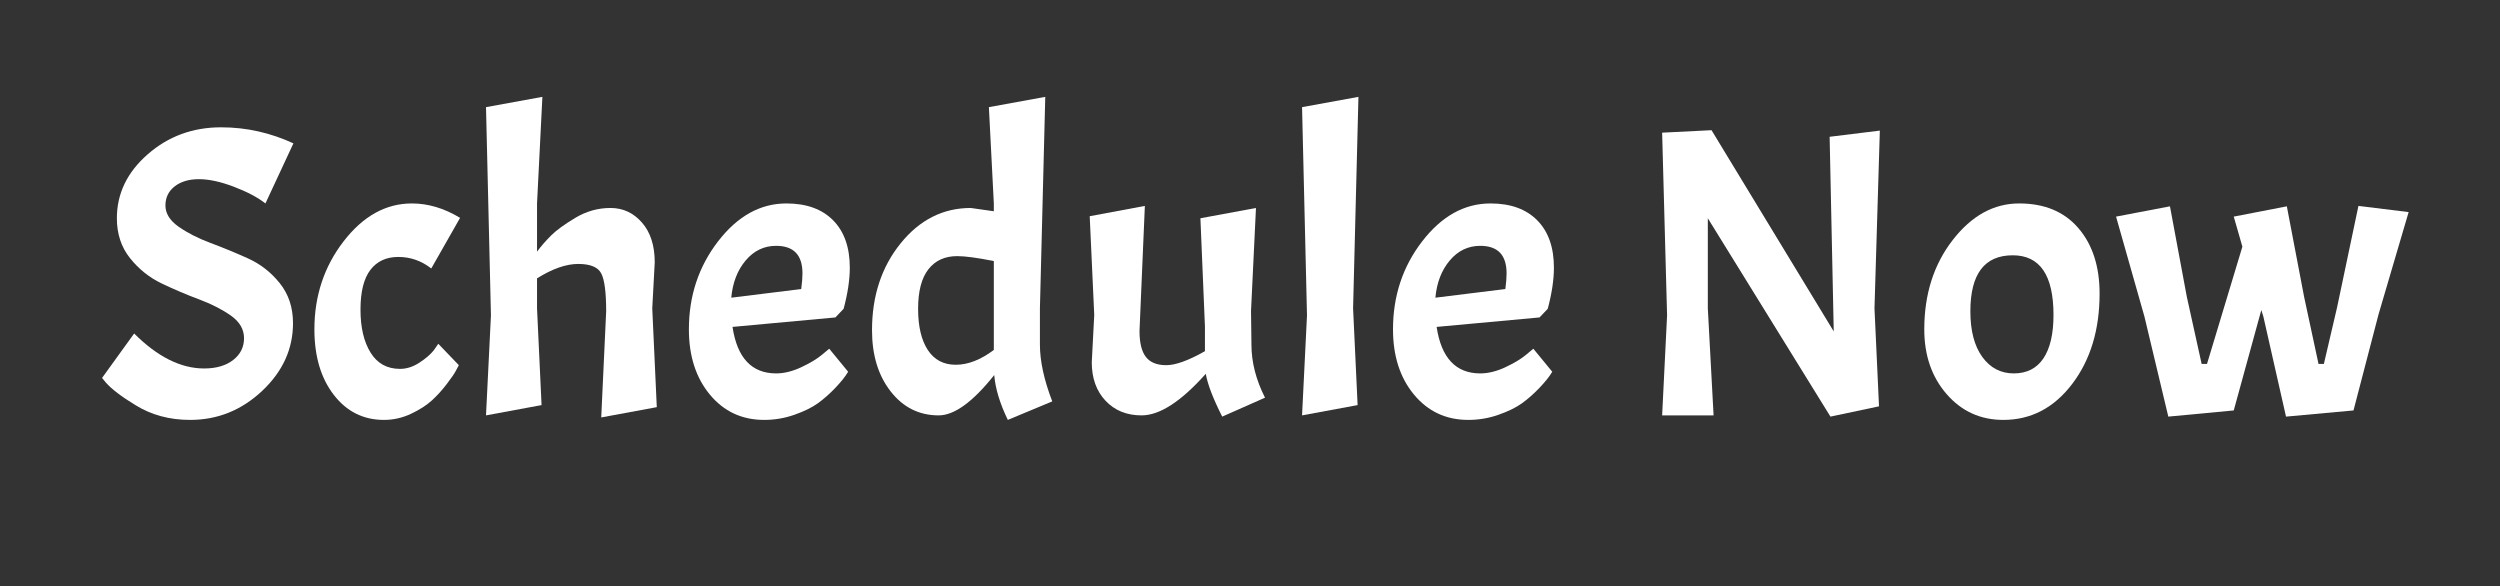 <?xml version="1.0" encoding="utf-8"?>
<svg xmlns="http://www.w3.org/2000/svg" style="margin: auto; background: none; display: block; shape-rendering: auto;" width="243" height="57" preserveAspectRatio="xMidYMid">
<rect width="100%" height="100%" fill="#333333" stroke="none"/>
<style type="text/css">
  text {
    text-anchor: middle; font-size: 40px; opacity: 0;
  }
</style>
<g style="transform-origin:121.5px 28.5px;transform:scale(1)">
<g transform="translate(121.5,28.5)">
  <g transform="translate(0,0)"><g class="path" style="opacity: 1; transform-origin: -102.28px -1.905px; animation: 1s linear -0.6s infinite normal forwards running blink-9c93bb74-a23e-4fb7-8801-3a20a67c7c0e;"><path d="M0.52-3.64L3.64-7.96L3.64-7.96Q7.04-4.56 10.44-4.56L10.44-4.56L10.44-4.56Q12.20-4.56 13.26-5.38L13.26-5.38L13.26-5.38Q14.32-6.20 14.32-7.50L14.32-7.50L14.32-7.50Q14.32-8.80 13.04-9.70L13.04-9.70L13.04-9.70Q11.76-10.60 9.94-11.28L9.94-11.28L9.94-11.28Q8.12-11.96 6.32-12.82L6.32-12.82L6.32-12.82Q4.52-13.68 3.24-15.28L3.24-15.28L3.24-15.28Q1.96-16.88 1.96-19.16L1.96-19.16L1.96-19.16Q1.96-22.76 4.96-25.38L4.96-25.38L4.96-25.38Q7.96-28 12.08-28L12.08-28L12.08-28Q13.96-28 15.72-27.60L15.72-27.60L15.72-27.60Q17.48-27.20 19.12-26.44L19.12-26.44L16.40-20.60L16.40-20.60Q15.28-21.48 13.34-22.22L13.34-22.22L13.34-22.22Q11.40-22.96 9.94-22.96L9.94-22.96L9.94-22.96Q8.48-22.96 7.58-22.26L7.58-22.26L7.58-22.26Q6.68-21.56 6.68-20.40L6.68-20.40L6.68-20.40Q6.68-19.24 7.96-18.34L7.96-18.34L7.96-18.34Q9.24-17.44 11.06-16.76L11.06-16.76L11.06-16.76Q12.88-16.08 14.70-15.26L14.70-15.26L14.70-15.26Q16.52-14.44 17.80-12.84L17.80-12.84L17.80-12.84Q19.08-11.24 19.08-8.96L19.08-8.96L19.08-8.96Q19.08-5.20 16.08-2.38L16.08-2.38L16.08-2.38Q13.08 0.44 9.08 0.44L9.08 0.44L9.08 0.44Q6.08 0.44 3.76-1L3.76-1L3.76-1Q1.72-2.24 0.88-3.20L0.88-3.20L0.52-3.64" fill="#ffffff" stroke="none" stroke-width="none" transform="translate(-112.1,11.875)" style="fill: rgb(255, 255, 255);"></path></g><g class="path" style="opacity: 1; transform-origin: -83.86px 1.795px; animation: 1s linear -0.54s infinite normal forwards running blink-9c93bb74-a23e-4fb7-8801-3a20a67c7c0e;"><path d="M29.32-15.40L29.32-15.40L29.32-15.40Q27.56-15.40 26.60-14.14L26.60-14.14L26.60-14.14Q25.64-12.88 25.64-10.28L25.64-10.28L25.64-10.28Q25.64-7.68 26.62-6.10L26.62-6.10L26.62-6.10Q27.60-4.52 29.48-4.52L29.48-4.52L29.48-4.52Q30.44-4.52 31.36-5.12L31.36-5.12L31.36-5.12Q32.28-5.72 32.76-6.32L32.76-6.32L33.20-6.96L35.20-4.88L35.20-4.88Q35.08-4.68 34.90-4.32L34.90-4.32L34.90-4.32Q34.72-3.96 34.02-3.04L34.02-3.04L34.02-3.04Q33.32-2.12 32.54-1.42L32.54-1.42L32.54-1.42Q31.76-0.72 30.52-0.14L30.52-0.14L30.52-0.14Q29.28 0.44 27.92 0.44L27.92 0.44L27.92 0.44Q24.92 0.44 23.04-2L23.04-2L23.04-2Q21.16-4.44 21.16-8.36L21.16-8.36L21.16-8.36Q21.16-13.24 24-16.92L24-16.92L24-16.92Q26.84-20.60 30.64-20.60L30.64-20.60L30.64-20.60Q31.80-20.60 32.96-20.26L32.96-20.26L32.96-20.26Q34.12-19.92 35.32-19.20L35.32-19.20L32.52-14.28L32.52-14.28Q31.08-15.40 29.32-15.40" fill="#ffffff" stroke="none" stroke-width="none" transform="translate(-112.1,11.875)" style="fill: rgb(255, 255, 255);"></path></g><g class="path" style="opacity: 1; transform-origin: -65.96px -3.505px; animation: 1s linear -0.48s infinite normal forwards running blink-9c93bb74-a23e-4fb7-8801-3a20a67c7c0e;"><path d="M49.52-10.12L49.52-10.12Q49.52-12.88 49.04-13.80L49.04-13.80L49.04-13.80Q48.56-14.72 46.80-14.72L46.80-14.72L46.80-14.72Q45.04-14.72 42.80-13.32L42.80-13.32L42.80-10.40L43.24-1L37.84 0L38.32-9.72L37.84-29.96L43.32-30.96L42.80-20.60L42.80-15.92L42.80-15.92Q43.40-16.72 44.16-17.48L44.16-17.48L44.16-17.48Q44.92-18.24 46.52-19.20L46.52-19.20L46.52-19.20Q48.12-20.16 49.94-20.16L49.94-20.16L49.94-20.16Q51.76-20.16 53-18.74L53-18.74L53-18.74Q54.24-17.32 54.24-14.88L54.24-14.88L54-10.40L54.44-0.80L49.04 0.20L49.52-10.12" fill="#ffffff" stroke="none" stroke-width="none" transform="translate(-112.1,11.875)" style="fill: rgb(255, 255, 255);"></path></g><g class="path" style="opacity: 1; transform-origin: -46.72px 1.795px; animation: 1s linear -0.42s infinite normal forwards running blink-9c93bb74-a23e-4fb7-8801-3a20a67c7c0e;"><path d="M66.04-4.08L66.04-4.08L66.04-4.08Q67.20-4.08 68.48-4.68L68.48-4.68L68.48-4.68Q69.76-5.28 70.48-5.88L70.48-5.88L71.20-6.48L73.04-4.24L73.04-4.24Q72.64-3.56 71.80-2.68L71.80-2.68L71.80-2.68Q70.96-1.80 70.10-1.18L70.10-1.18L70.10-1.18Q69.24-0.56 67.82-0.06L67.82-0.06L67.82-0.06Q66.40 0.44 64.88 0.44L64.88 0.44L64.88 0.44Q61.64 0.44 59.60-2.02L59.60-2.02L59.60-2.02Q57.56-4.48 57.56-8.36L57.56-8.36L57.56-8.36Q57.56-13.24 60.40-16.92L60.40-16.92L60.40-16.92Q63.24-20.60 67.04-20.60L67.04-20.60L67.04-20.60Q69.96-20.60 71.58-18.96L71.58-18.96L71.58-18.96Q73.20-17.32 73.20-14.36L73.20-14.36L73.20-14.36Q73.20-12.60 72.60-10.36L72.60-10.36L71.80-9.52L61.80-8.60L61.80-8.60Q62.48-4.08 66.04-4.08zM66.04-16.48L66.04-16.48L66.04-16.48Q64.28-16.48 63.08-15.06L63.08-15.06L63.08-15.06Q61.88-13.64 61.68-11.44L61.68-11.44L68.48-12.28L68.48-12.28Q68.60-13.20 68.60-13.80L68.60-13.80L68.60-13.80Q68.60-16.48 66.04-16.48" fill="#ffffff" stroke="none" stroke-width="none" transform="translate(-112.1,11.875)" style="fill: rgb(255, 255, 255);"></path></g><g class="path" style="opacity: 1; transform-origin: -27.98px -3.385px; animation: 1s linear -0.36s infinite normal forwards running blink-9c93bb74-a23e-4fb7-8801-3a20a67c7c0e;"><path d="M87.24-3.92L87.24-3.92L87.24-3.92Q84.12 0 81.84 0L81.84 0L81.84 0Q79 0 77.18-2.32L77.18-2.32L77.18-2.32Q75.36-4.64 75.36-8.28L75.36-8.28L75.36-8.28Q75.36-13.28 78.14-16.72L78.14-16.72L78.14-16.72Q80.92-20.16 84.96-20.16L84.96-20.16L87.20-19.84L87.20-20.60L86.72-29.96L92.20-30.96L91.68-10.40L91.68-6.88L91.68-6.88Q91.68-4.48 92.88-1.36L92.88-1.36L88.56 0.44L88.56 0.44Q87.40-1.96 87.24-3.92zM79.84-10.36L79.84-10.36L79.84-10.36Q79.84-7.80 80.78-6.36L80.78-6.36L80.78-6.36Q81.72-4.92 83.50-4.92L83.50-4.92L83.50-4.92Q85.28-4.92 87.20-6.36L87.20-6.36L87.20-15L87.20-15Q84.80-15.48 83.64-15.48L83.64-15.48L83.64-15.48Q81.84-15.48 80.84-14.20L80.84-14.20L80.84-14.20Q79.84-12.92 79.84-10.36" fill="#ffffff" stroke="none" stroke-width="none" transform="translate(-112.1,11.875)" style="fill: rgb(255, 255, 255);"></path></g><g class="path" style="opacity: 1; transform-origin: -7.06px 1.755px; animation: 1s linear -0.3s infinite normal forwards running blink-9c93bb74-a23e-4fb7-8801-3a20a67c7c0e;"><path d="M101.56 0L101.56 0L101.56 0Q99.40 0 98.06-1.42L98.06-1.42L98.06-1.42Q96.72-2.84 96.72-5.16L96.72-5.16L96.96-9.76L96.52-19.36L101.88-20.36L101.36-8.20L101.36-8.20Q101.36-6.48 101.98-5.68L101.98-5.68L101.98-5.68Q102.60-4.88 103.96-4.88L103.96-4.88L103.96-4.88Q105.32-4.88 107.72-6.24L107.72-6.24L107.72-8.64L107.28-19.16L112.68-20.16L112.20-10.16L112.24-6.88L112.24-6.88Q112.24-4.32 113.56-1.72L113.56-1.72L109.40 0.12L109.40 0.12Q108.08-2.48 107.80-4.04L107.80-4.04L107.80-4.04Q104.20 0 101.56 0" fill="#ffffff" stroke="none" stroke-width="none" transform="translate(-112.1,11.875)" style="fill: rgb(255, 255, 255);"></path></g><g class="path" style="opacity: 1; transform-origin: 7.8px -3.605px; animation: 1s linear -0.24s infinite normal forwards running blink-9c93bb74-a23e-4fb7-8801-3a20a67c7c0e;"><path d="M117.16-29.96L122.64-30.96L122.12-10.40L122.56-1L117.16 0L117.64-9.72L117.16-29.96" fill="#ffffff" stroke="none" stroke-width="none" transform="translate(-112.1,11.875)" style="fill: rgb(255, 255, 255);"></path></g><g class="path" style="opacity: 1; transform-origin: 21.72px 1.795px; animation: 1s linear -0.18s infinite normal forwards running blink-9c93bb74-a23e-4fb7-8801-3a20a67c7c0e;"><path d="M134.48-4.08L134.48-4.08L134.48-4.08Q135.64-4.08 136.92-4.68L136.92-4.68L136.92-4.68Q138.20-5.28 138.92-5.88L138.92-5.88L139.64-6.48L141.48-4.24L141.48-4.24Q141.08-3.56 140.24-2.68L140.24-2.68L140.24-2.68Q139.40-1.80 138.54-1.18L138.54-1.18L138.54-1.18Q137.68-0.56 136.26-0.06L136.26-0.06L136.26-0.06Q134.84 0.44 133.32 0.44L133.32 0.44L133.32 0.44Q130.08 0.44 128.04-2.02L128.04-2.02L128.04-2.02Q126.00-4.48 126.00-8.36L126.00-8.36L126.00-8.36Q126.00-13.24 128.84-16.92L128.84-16.92L128.84-16.92Q131.68-20.60 135.48-20.60L135.48-20.60L135.48-20.60Q138.40-20.60 140.02-18.96L140.02-18.96L140.02-18.96Q141.64-17.32 141.64-14.36L141.64-14.36L141.64-14.36Q141.64-12.60 141.04-10.36L141.04-10.36L140.24-9.52L130.24-8.60L130.24-8.60Q130.92-4.08 134.48-4.08zM134.48-16.48L134.48-16.48L134.48-16.48Q132.72-16.48 131.52-15.06L131.52-15.06L131.52-15.06Q130.32-13.64 130.12-11.44L130.12-11.44L136.92-12.28L136.92-12.28Q137.04-13.20 137.04-13.80L137.04-13.80L137.04-13.80Q137.04-16.48 134.48-16.48" fill="#ffffff" stroke="none" stroke-width="none" transform="translate(-112.1,11.875)" style="fill: rgb(255, 255, 255);"></path></g><g class="path" style="opacity: 1; transform-origin: 50.64px -1.925px; animation: 1s linear -0.12s infinite normal forwards running blink-9c93bb74-a23e-4fb7-8801-3a20a67c7c0e;"><path d="M168.44-27.08L173.32-27.68L172.80-10.40L173.24-0.88L168.52 0.12L156.60-19.16L156.60-10.40L157.16 0L152.16 0L152.64-9.72L152.16-27.48L156.96-27.72L168.84-8.16L168.44-27.08" fill="#ffffff" stroke="none" stroke-width="none" transform="translate(-112.1,11.875)" style="fill: rgb(255, 255, 255);"></path></g><g class="path" style="opacity: 1; transform-origin: 74.06px 1.795px; animation: 1s linear -0.06s infinite normal forwards running blink-9c93bb74-a23e-4fb7-8801-3a20a67c7c0e;"><path d="M177.64-8.36L177.64-8.36Q177.64-13.48 180.40-17.04L180.40-17.04L180.40-17.04Q183.16-20.60 186.86-20.60L186.86-20.60L186.86-20.60Q190.56-20.60 192.62-18.20L192.62-18.20L192.62-18.20Q194.68-15.80 194.68-11.84L194.68-11.84L194.68-11.84Q194.68-6.56 192.02-3.06L192.02-3.06L192.02-3.06Q189.36 0.44 185.32 0.44L185.32 0.44L185.32 0.44Q182 0.44 179.82-2.06L179.82-2.06L179.82-2.06Q177.64-4.56 177.64-8.36L177.64-8.36zM190.20-9.76L190.20-9.76L190.20-9.76Q190.20-15.56 186.24-15.56L186.24-15.56L186.24-15.56Q182.12-15.56 182.12-10.12L182.12-10.12L182.12-10.12Q182.12-7.28 183.28-5.68L183.28-5.68L183.28-5.68Q184.44-4.08 186.34-4.08L186.34-4.08L186.34-4.08Q188.24-4.08 189.22-5.54L189.22-5.54L189.22-5.54Q190.20-7 190.20-9.76" fill="#ffffff" stroke="none" stroke-width="none" transform="translate(-112.1,11.875)" style="fill: rgb(255, 255, 255);"></path></g><g class="path" style="opacity: 1; transform-origin: 98.4px 1.755px; animation: 1s linear 0s infinite normal forwards running blink-9c93bb74-a23e-4fb7-8801-3a20a67c7c0e;"><path d="M214.56-11.52L215.96-5L216.48-5L217.76-10.48L219.84-20.36L224.72-19.76L221.80-9.84L219.36-0.48L212.80 0.12L210.60-9.60L210.40-10.24L207.72-0.48L201.36 0.12L199.04-9.60L196.28-19.32L201.52-20.32L203.16-11.52L204.60-5L205.12-5L208.56-16.40L207.72-19.32L212.88-20.32L214.56-11.52" fill="#ffffff" stroke="none" stroke-width="none" transform="translate(-112.1,11.875)" style="fill: rgb(255, 255, 255);"></path></g></g>
</g>
</g>
<style id="blink-9c93bb74-a23e-4fb7-8801-3a20a67c7c0e" data-anikit="">@keyframes blink-9c93bb74-a23e-4fb7-8801-3a20a67c7c0e {
  0% { opacity: 1; }
  49.75% { opacity: 1; }
  50.25% { opacity: 0; }
  99.5% { opacity: 0; }
  100% { opacity: 1; }
}</style></svg>